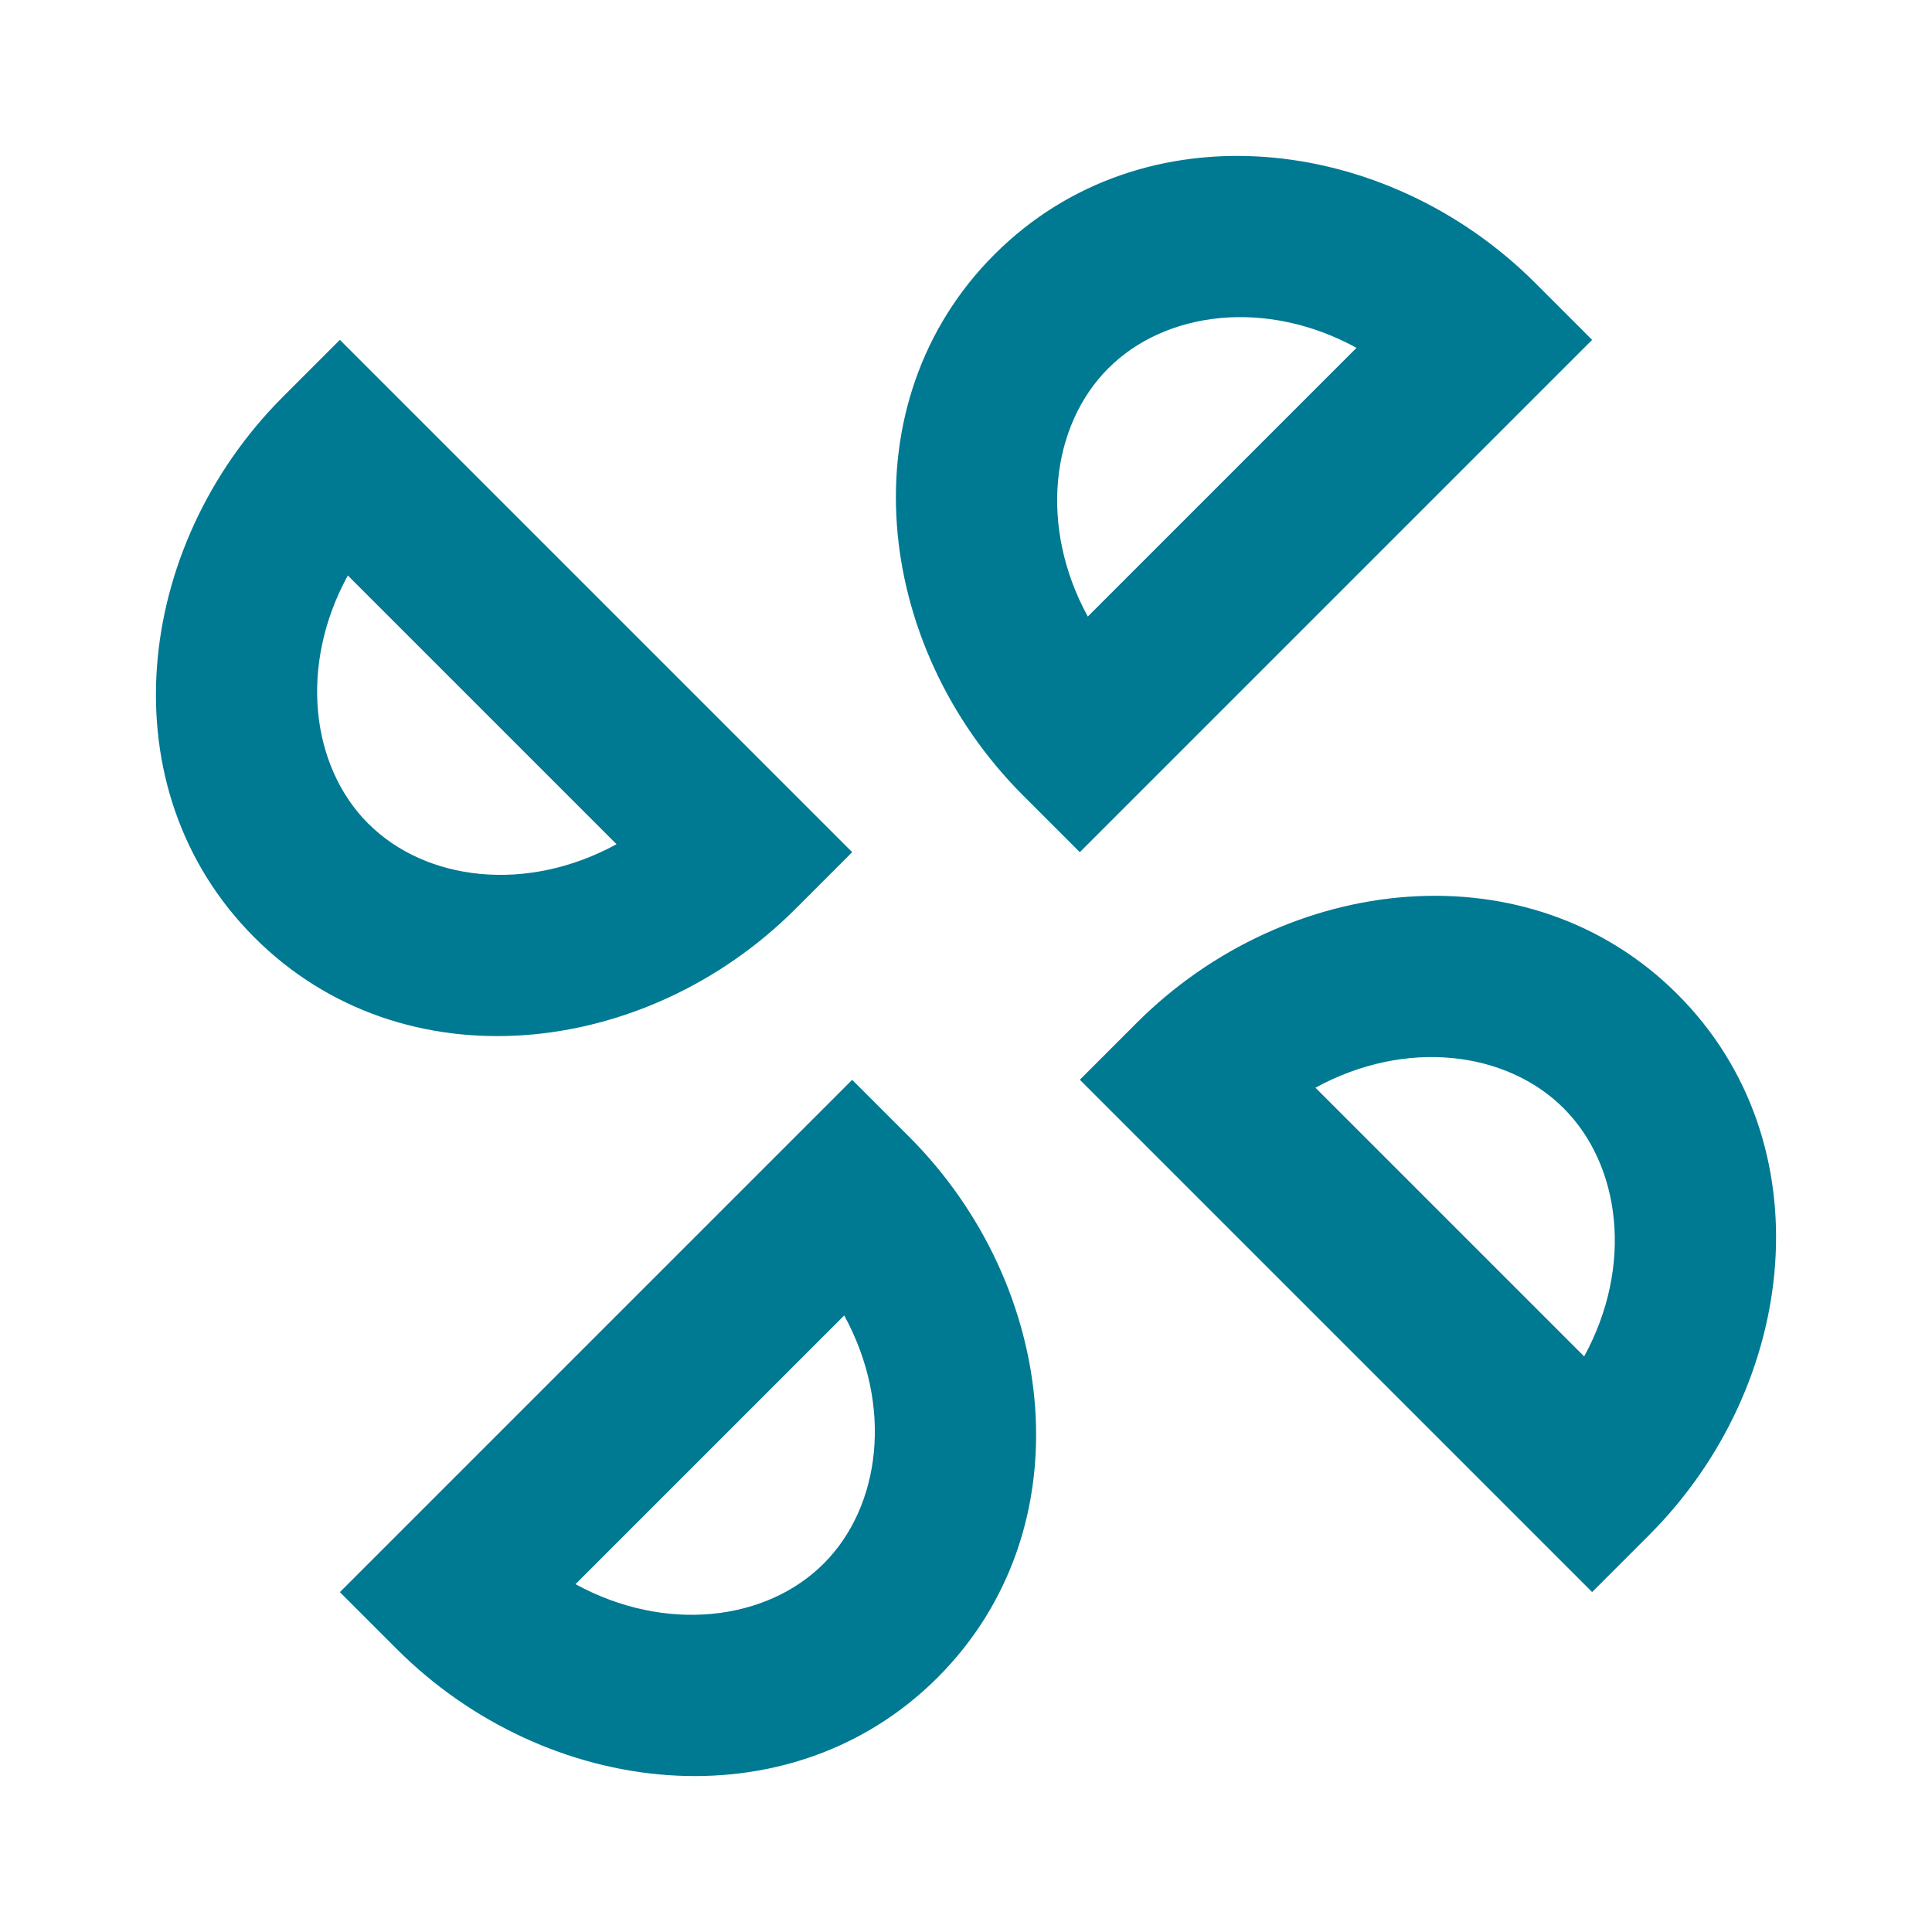 <?xml version="1.0" encoding="UTF-8" standalone="no"?>
<svg
   width="24"
   height="24"
   viewBox="0 0 24 24"
   fill="none"
   version="1.1"
   id="svg1"
   sodipodi:docname="fan_45.svg"
   inkscape:version="1.3.2 (091e20e, 2023-11-25, custom)"
   xmlns:inkscape="http://www.inkscape.org/namespaces/inkscape"
   xmlns:sodipodi="http://sodipodi.sourceforge.net/DTD/sodipodi-0.dtd"
   xmlns="http://www.w3.org/2000/svg"
   xmlns:svg="http://www.w3.org/2000/svg">
  <defs
     id="defs1" />
  <sodipodi:namedview
     id="namedview1"
     pagecolor="#505050"
     bordercolor="#eeeeee"
     borderopacity="1"
     inkscape:showpageshadow="0"
     inkscape:pageopacity="0"
     inkscape:pagecheckerboard="0"
     inkscape:deskcolor="#505050"
     inkscape:zoom="31.875"
     inkscape:cx="12"
     inkscape:cy="12"
     inkscape:window-width="1680"
     inkscape:window-height="987"
     inkscape:window-x="-8"
     inkscape:window-y="-8"
     inkscape:window-maximized="1"
     inkscape:current-layer="svg1" />
  <path
     fill-rule="evenodd"
     clip-rule="evenodd"
     d="M 13.414,10.586 12.707,9.879 c -1.861,-1.861 -2.197,-4.874 -0.354,-6.718 1.843,-1.843 4.857,-1.507 6.718,0.354 l 0.707,0.707 z M 16.851,4.321 C 15.732,3.708 14.48,3.863 13.768,4.575 13.056,5.287 12.901,6.54 13.513,7.659 Z M 9.879,11.293 10.586,10.586 4.222,4.222 3.515,4.929 C 1.654,6.79 1.318,9.803 3.161,11.646 5.004,13.49 8.018,13.154 9.879,11.293 Z M 4.575,10.232 C 3.863,9.52 3.708,8.268 4.321,7.149 l 3.338,3.338 c -1.119,0.612 -2.371,0.457 -3.083,-0.255 z m 6.718,3.889 -0.707,-0.707 -6.364,6.364 0.707,0.707 c 1.861,1.861 4.874,2.197 6.718,0.354 1.843,-1.843 1.507,-4.857 -0.354,-6.718 z m -1.061,5.303 c -0.712,0.712 -1.964,0.867 -3.083,0.255 l 3.338,-3.338 c 0.612,1.119 0.457,2.371 -0.255,3.083 z m 3.889,-6.718 -0.707,0.707 6.364,6.364 0.707,-0.707 c 1.861,-1.861 2.197,-4.874 0.354,-6.718 -1.843,-1.843 -4.857,-1.507 -6.718,0.354 z m 5.303,1.061 c 0.712,0.712 0.867,1.964 0.255,3.083 l -3.338,-3.338 c 1.119,-0.612 2.371,-0.457 3.083,0.255 z"
     fill="#007993"
     id="path1" />
</svg>

